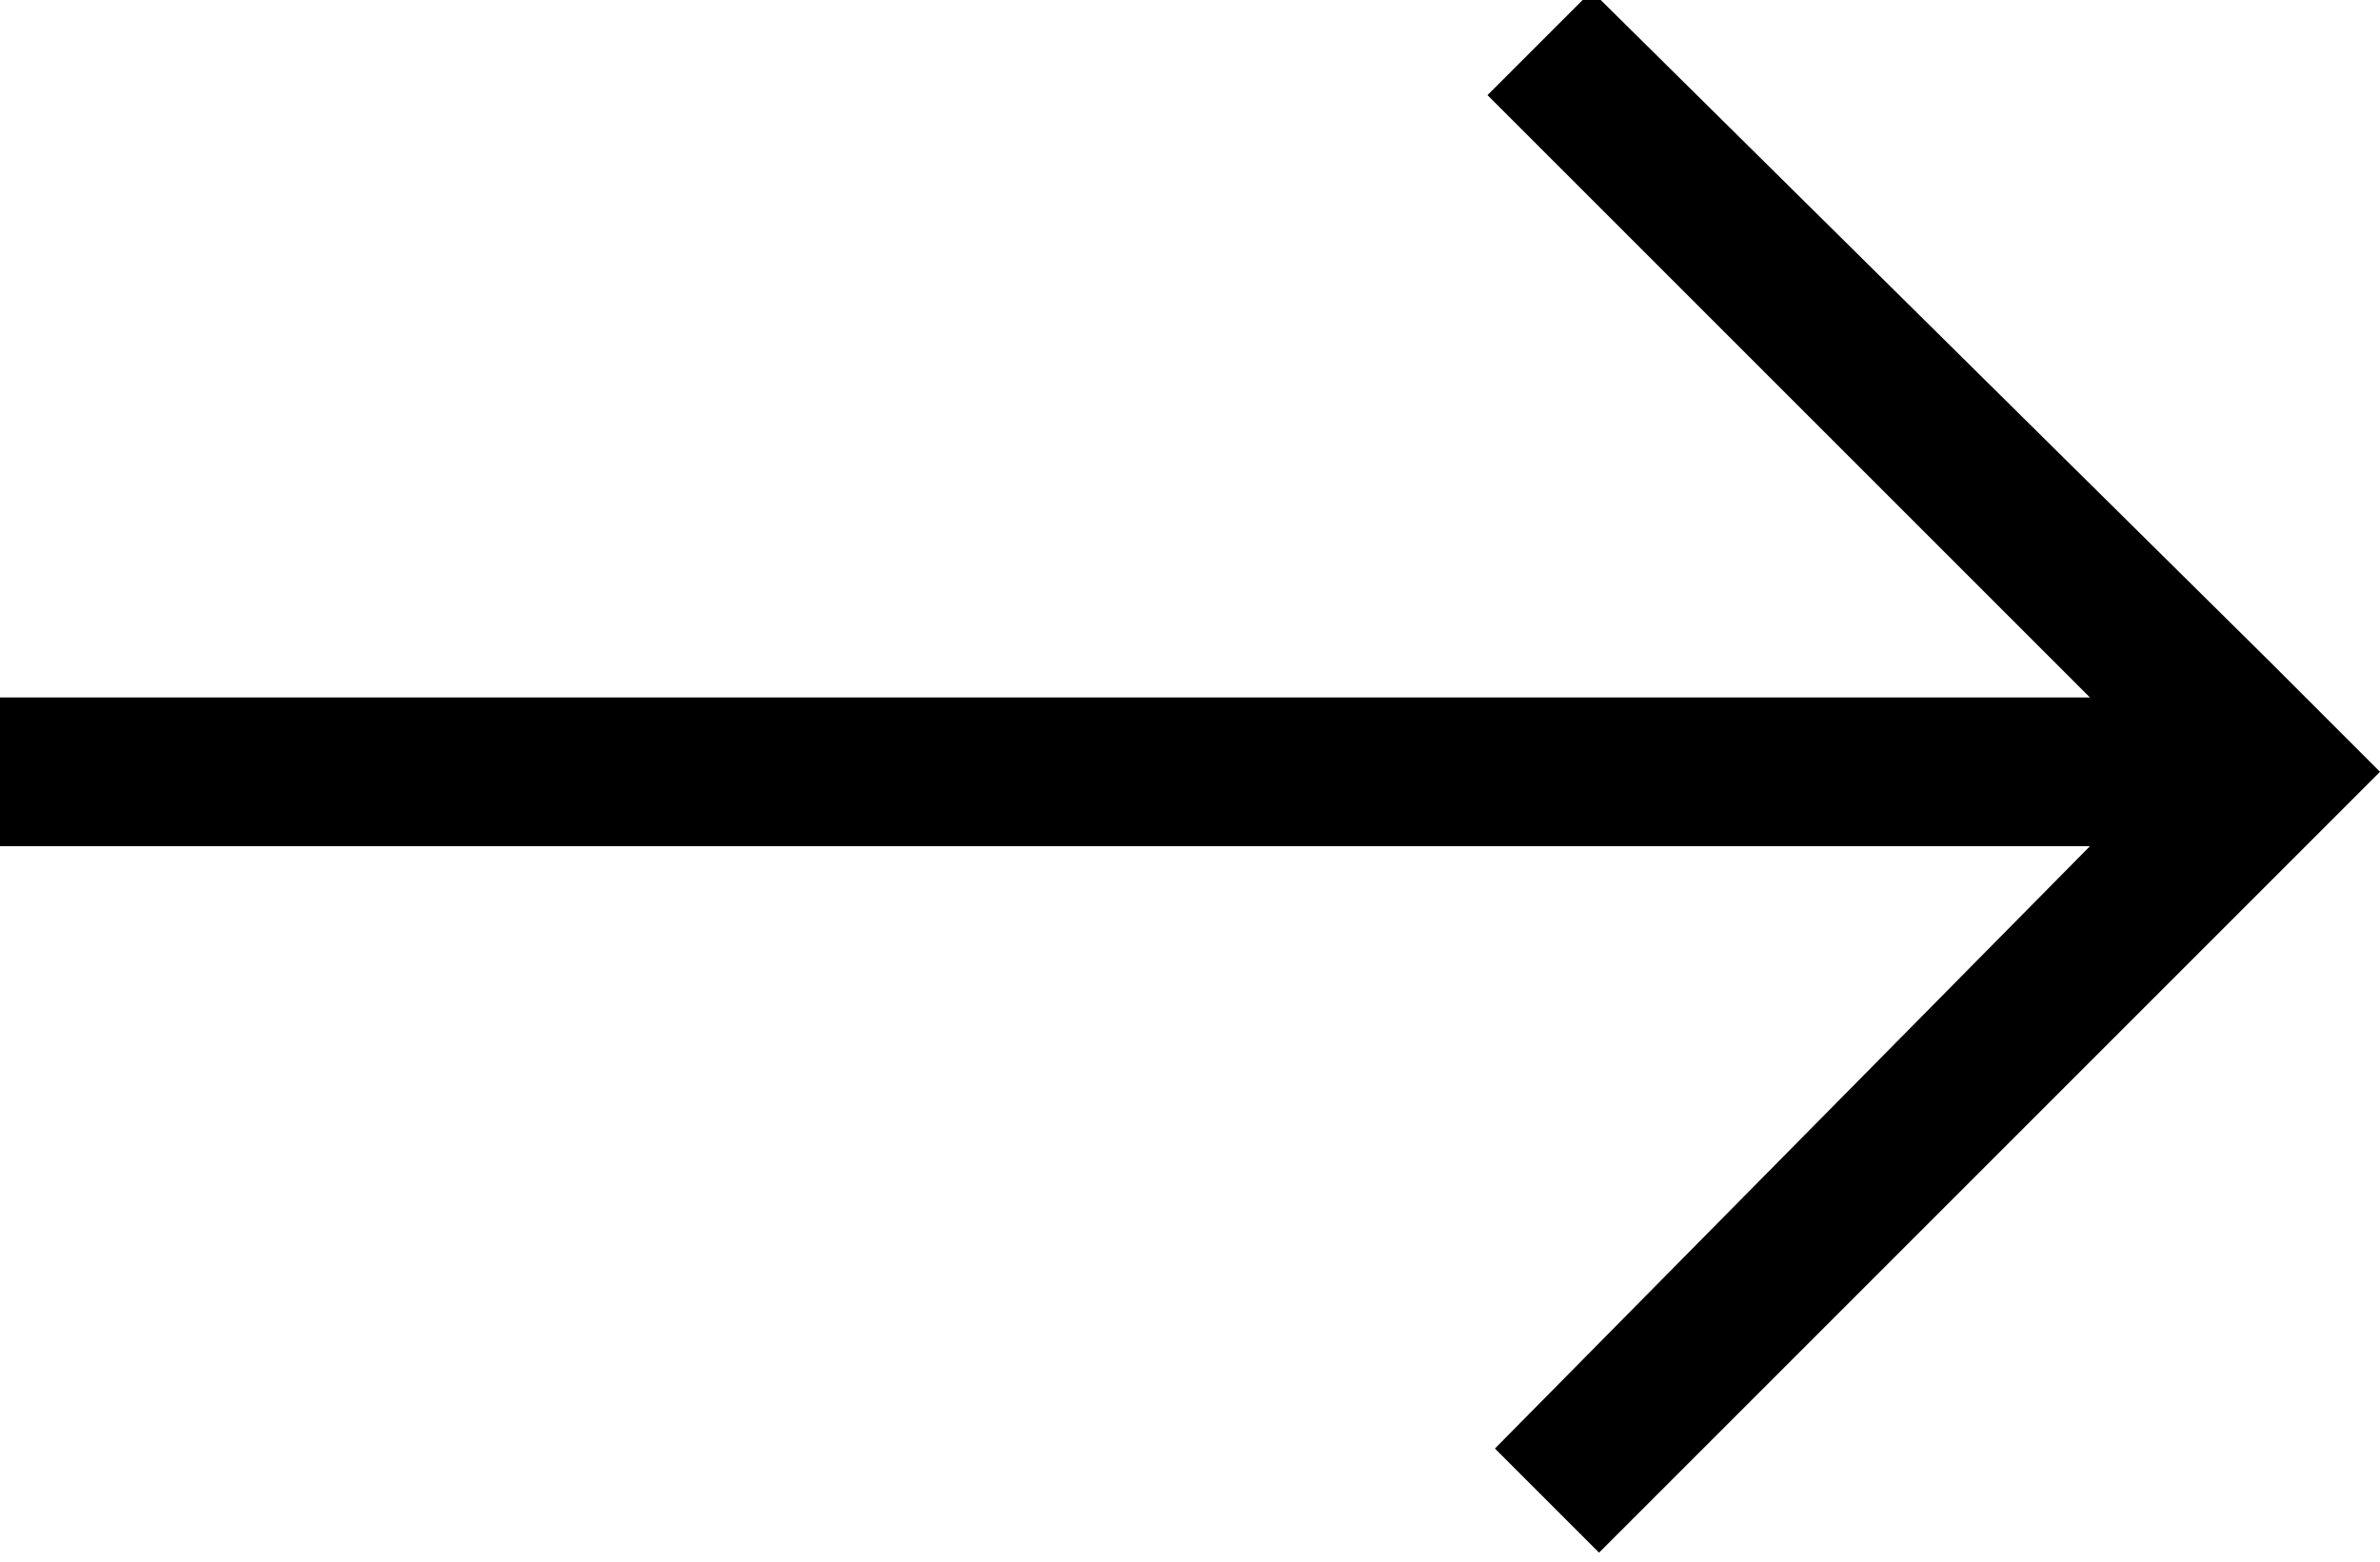 <svg width="32" height="21" xmlns="http://www.w3.org/2000/svg">

 <g>
  <title>Layer 1</title>
  <g id="svg_5">
   <path id="svg_4" fill="black" d="m412.25,301l-8,8.1l1.4,1.4l10.5,-10.5l-1.5,-1.5l0,0l-9.1,-9l-1.4,1.4l8.1,8.1l-28.4,0l0,2l28.4,0z"/>
  </g>
  <g id="svg_10">
   <path id="svg_9" fill="black" d="m28.1,11.379l-8,8.1l1.4,1.4l10.5,-10.5l-1.5,-1.5l0,0l-9.1,-9l-1.4,1.4l8.1,8.1l-28.4,0l0,2l28.4,0z"/>
  </g>
 </g>
</svg>
